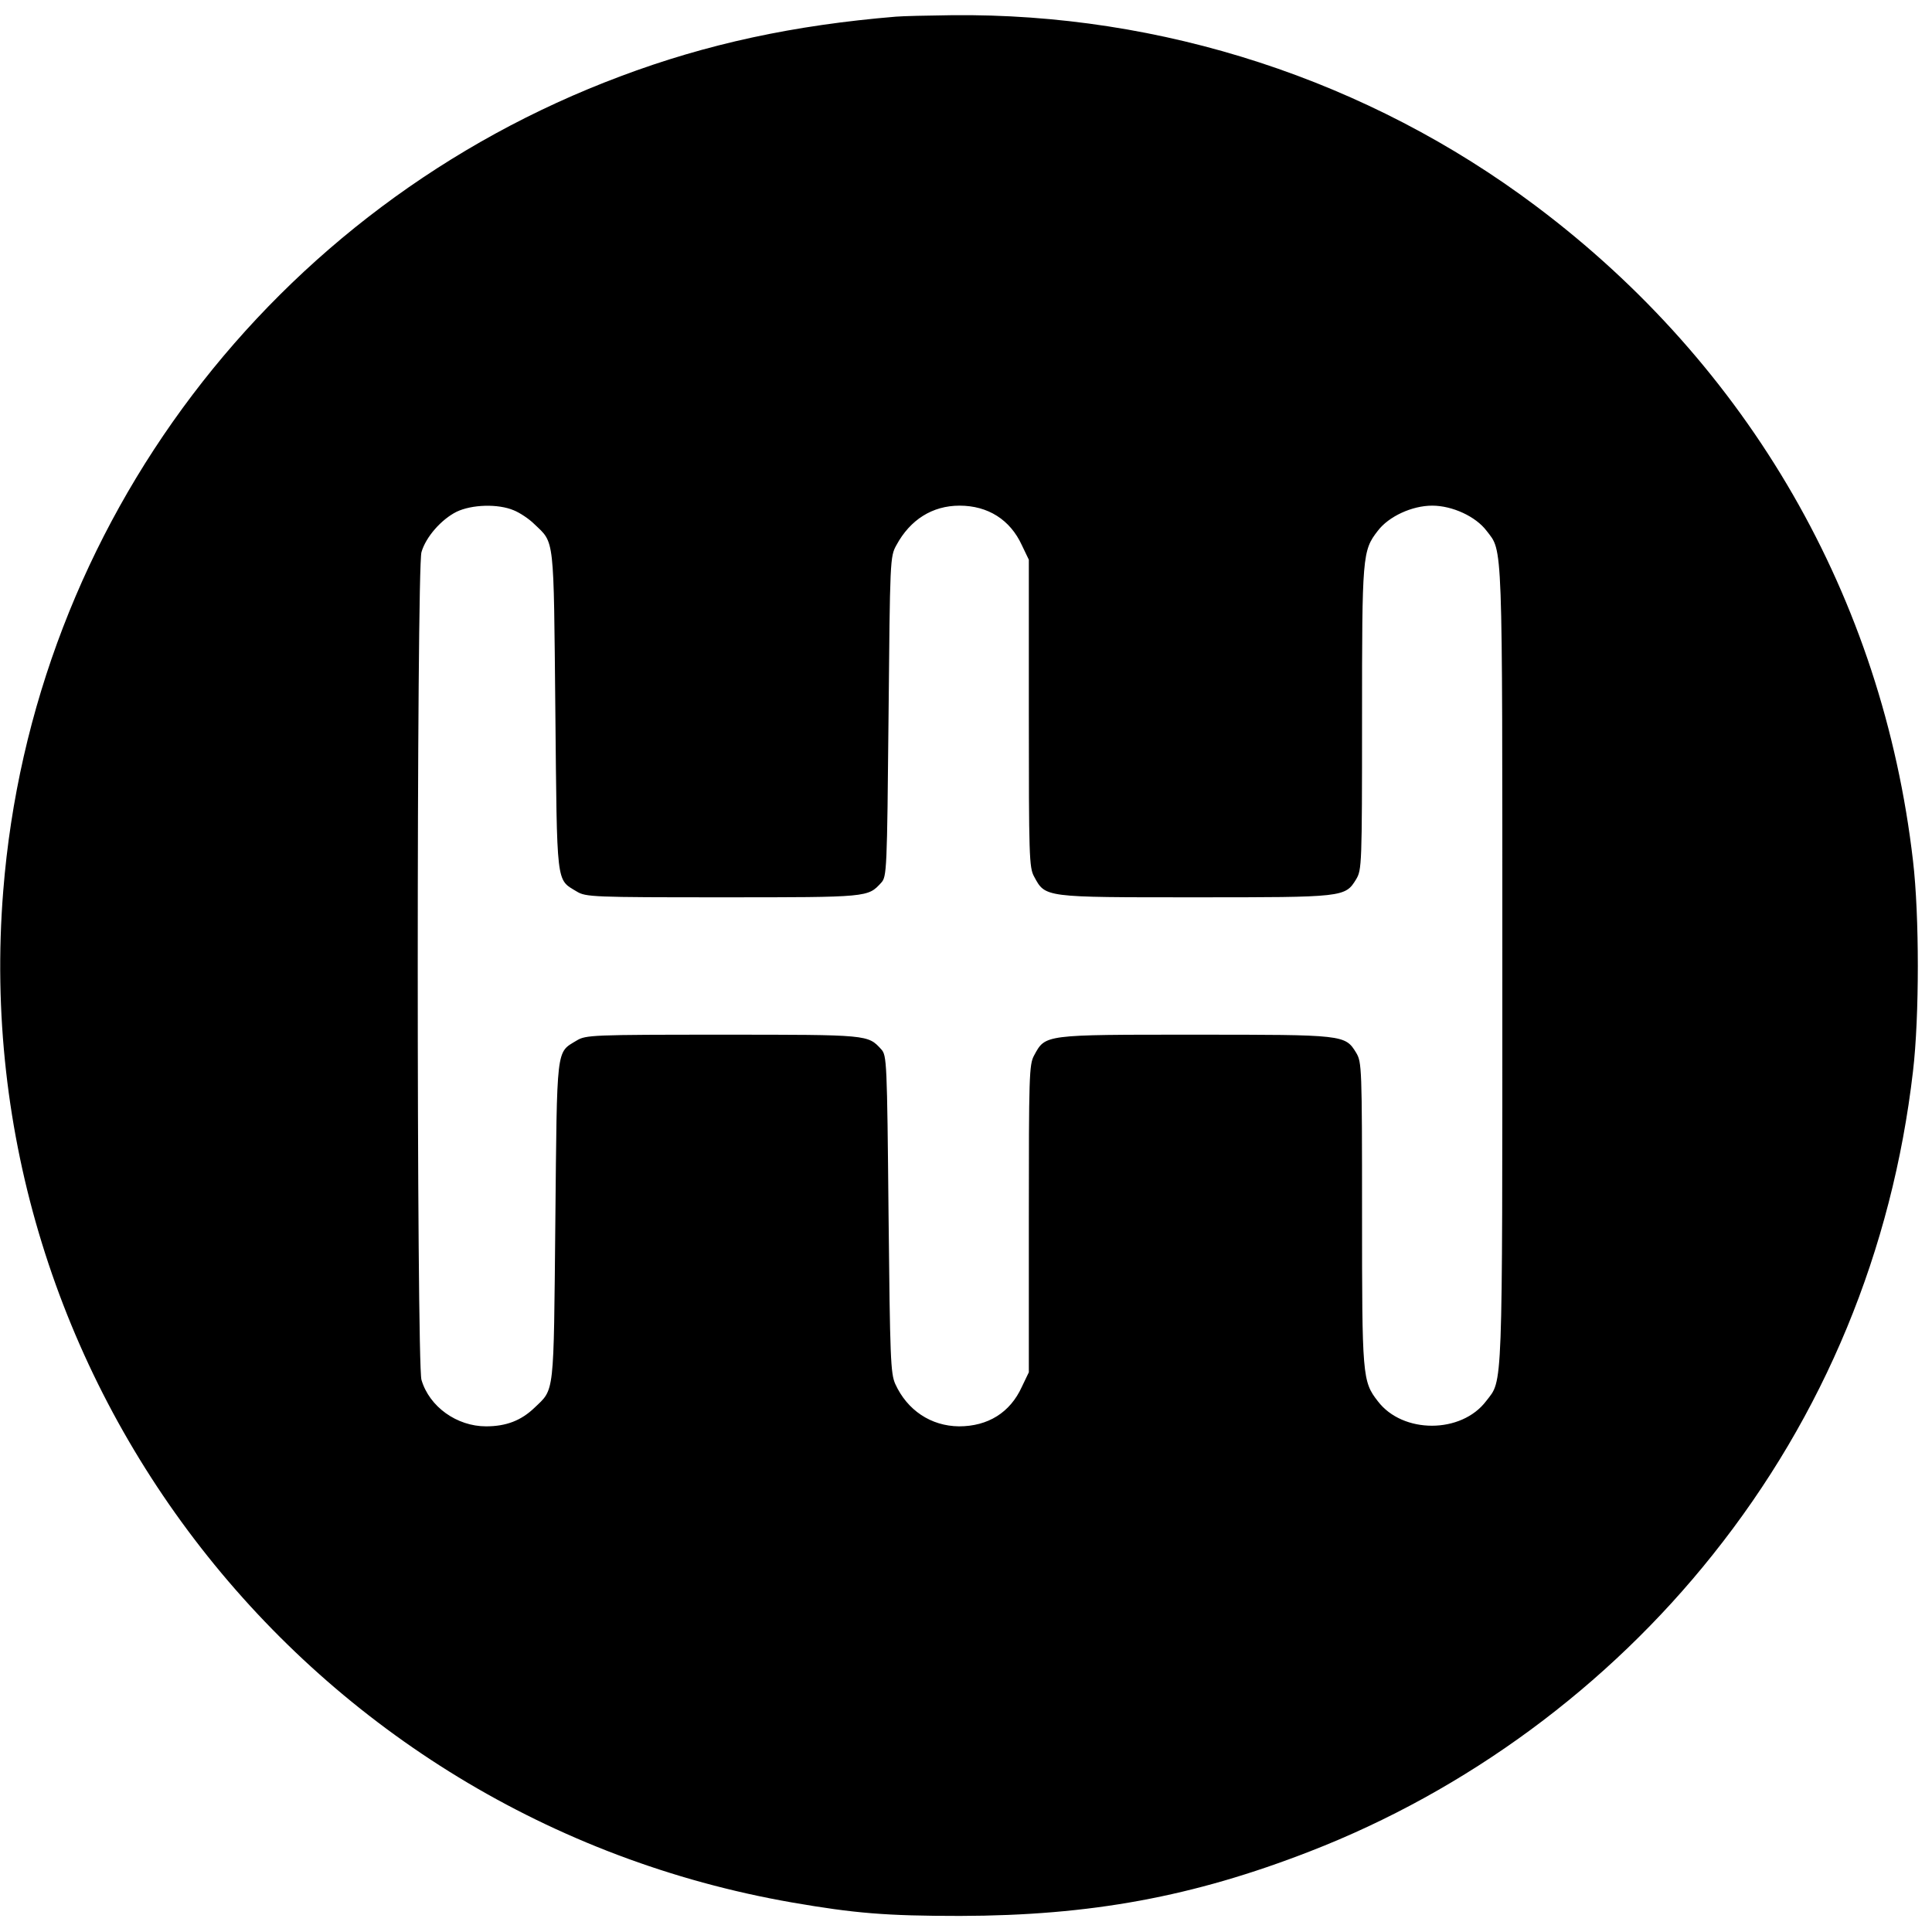 <?xml version="1.0" standalone="no"?>
<!DOCTYPE svg PUBLIC "-//W3C//DTD SVG 20010904//EN"
 "http://www.w3.org/TR/2001/REC-SVG-20010904/DTD/svg10.dtd">
<svg version="1.0" xmlns="http://www.w3.org/2000/svg"
 width="661pt" height="661pt" viewBox="0 0 661 661"
 preserveAspectRatio="xMidYMid meet">
<g transform="translate(0,661) scale(0.1,-0.1)"
fill="#000000" stroke="none">
<path d="M3065 6553 c-349 -29 -647 -93 -942 -204 -1189 -445 -2013 -1533
-2112 -2788 -133 -1668 1039 -3171 2699 -3460 214 -37 321 -46 575 -46 446 1
796 65 1197 221 536 208 1018 563 1378 1015 381 477 614 1041 685 1654 22 186
22 534 0 720 -104 900 -561 1693 -1290 2240 -574 431 -1280 661 -1999 653 -83
-1 -169 -3 -191 -5z m-1307 -1689 c20 -8 52 -29 70 -47 70 -67 66 -35 72 -637
6 -606 2 -577 73 -620 31 -19 54 -20 500 -20 500 0 496 0 542 50 19 21 20 40
25 569 5 536 5 547 27 586 47 87 123 135 216 135 97 0 173 -48 213 -135 l24
-50 0 -525 c0 -490 1 -528 18 -559 39 -72 32 -71 550 -71 511 0 514 0 552 62
19 32 20 49 20 549 0 558 1 575 54 643 37 49 117 86 186 86 69 0 149 -37 186
-86 56 -73 54 -13 54 -1489 0 -1476 2 -1414 -55 -1488 -85 -113 -286 -113
-371 -1 -53 68 -54 85 -54 643 0 500 -1 517 -20 549 -38 62 -41 62 -552 62
-518 0 -511 1 -550 -71 -17 -31 -18 -69 -18 -559 l0 -525 -24 -50 c-40 -88
-116 -135 -215 -135 -96 1 -177 55 -218 145 -16 36 -18 88 -23 581 -5 524 -6
543 -25 564 -46 50 -42 50 -542 50 -446 0 -469 -1 -500 -20 -71 -43 -67 -14
-73 -620 -6 -602 -2 -570 -72 -637 -45 -43 -96 -63 -165 -63 -100 0 -194 67
-221 159 -17 55 -17 2777 0 2832 15 52 68 112 120 138 52 25 142 28 196 5z"/>
</g>
</svg>
